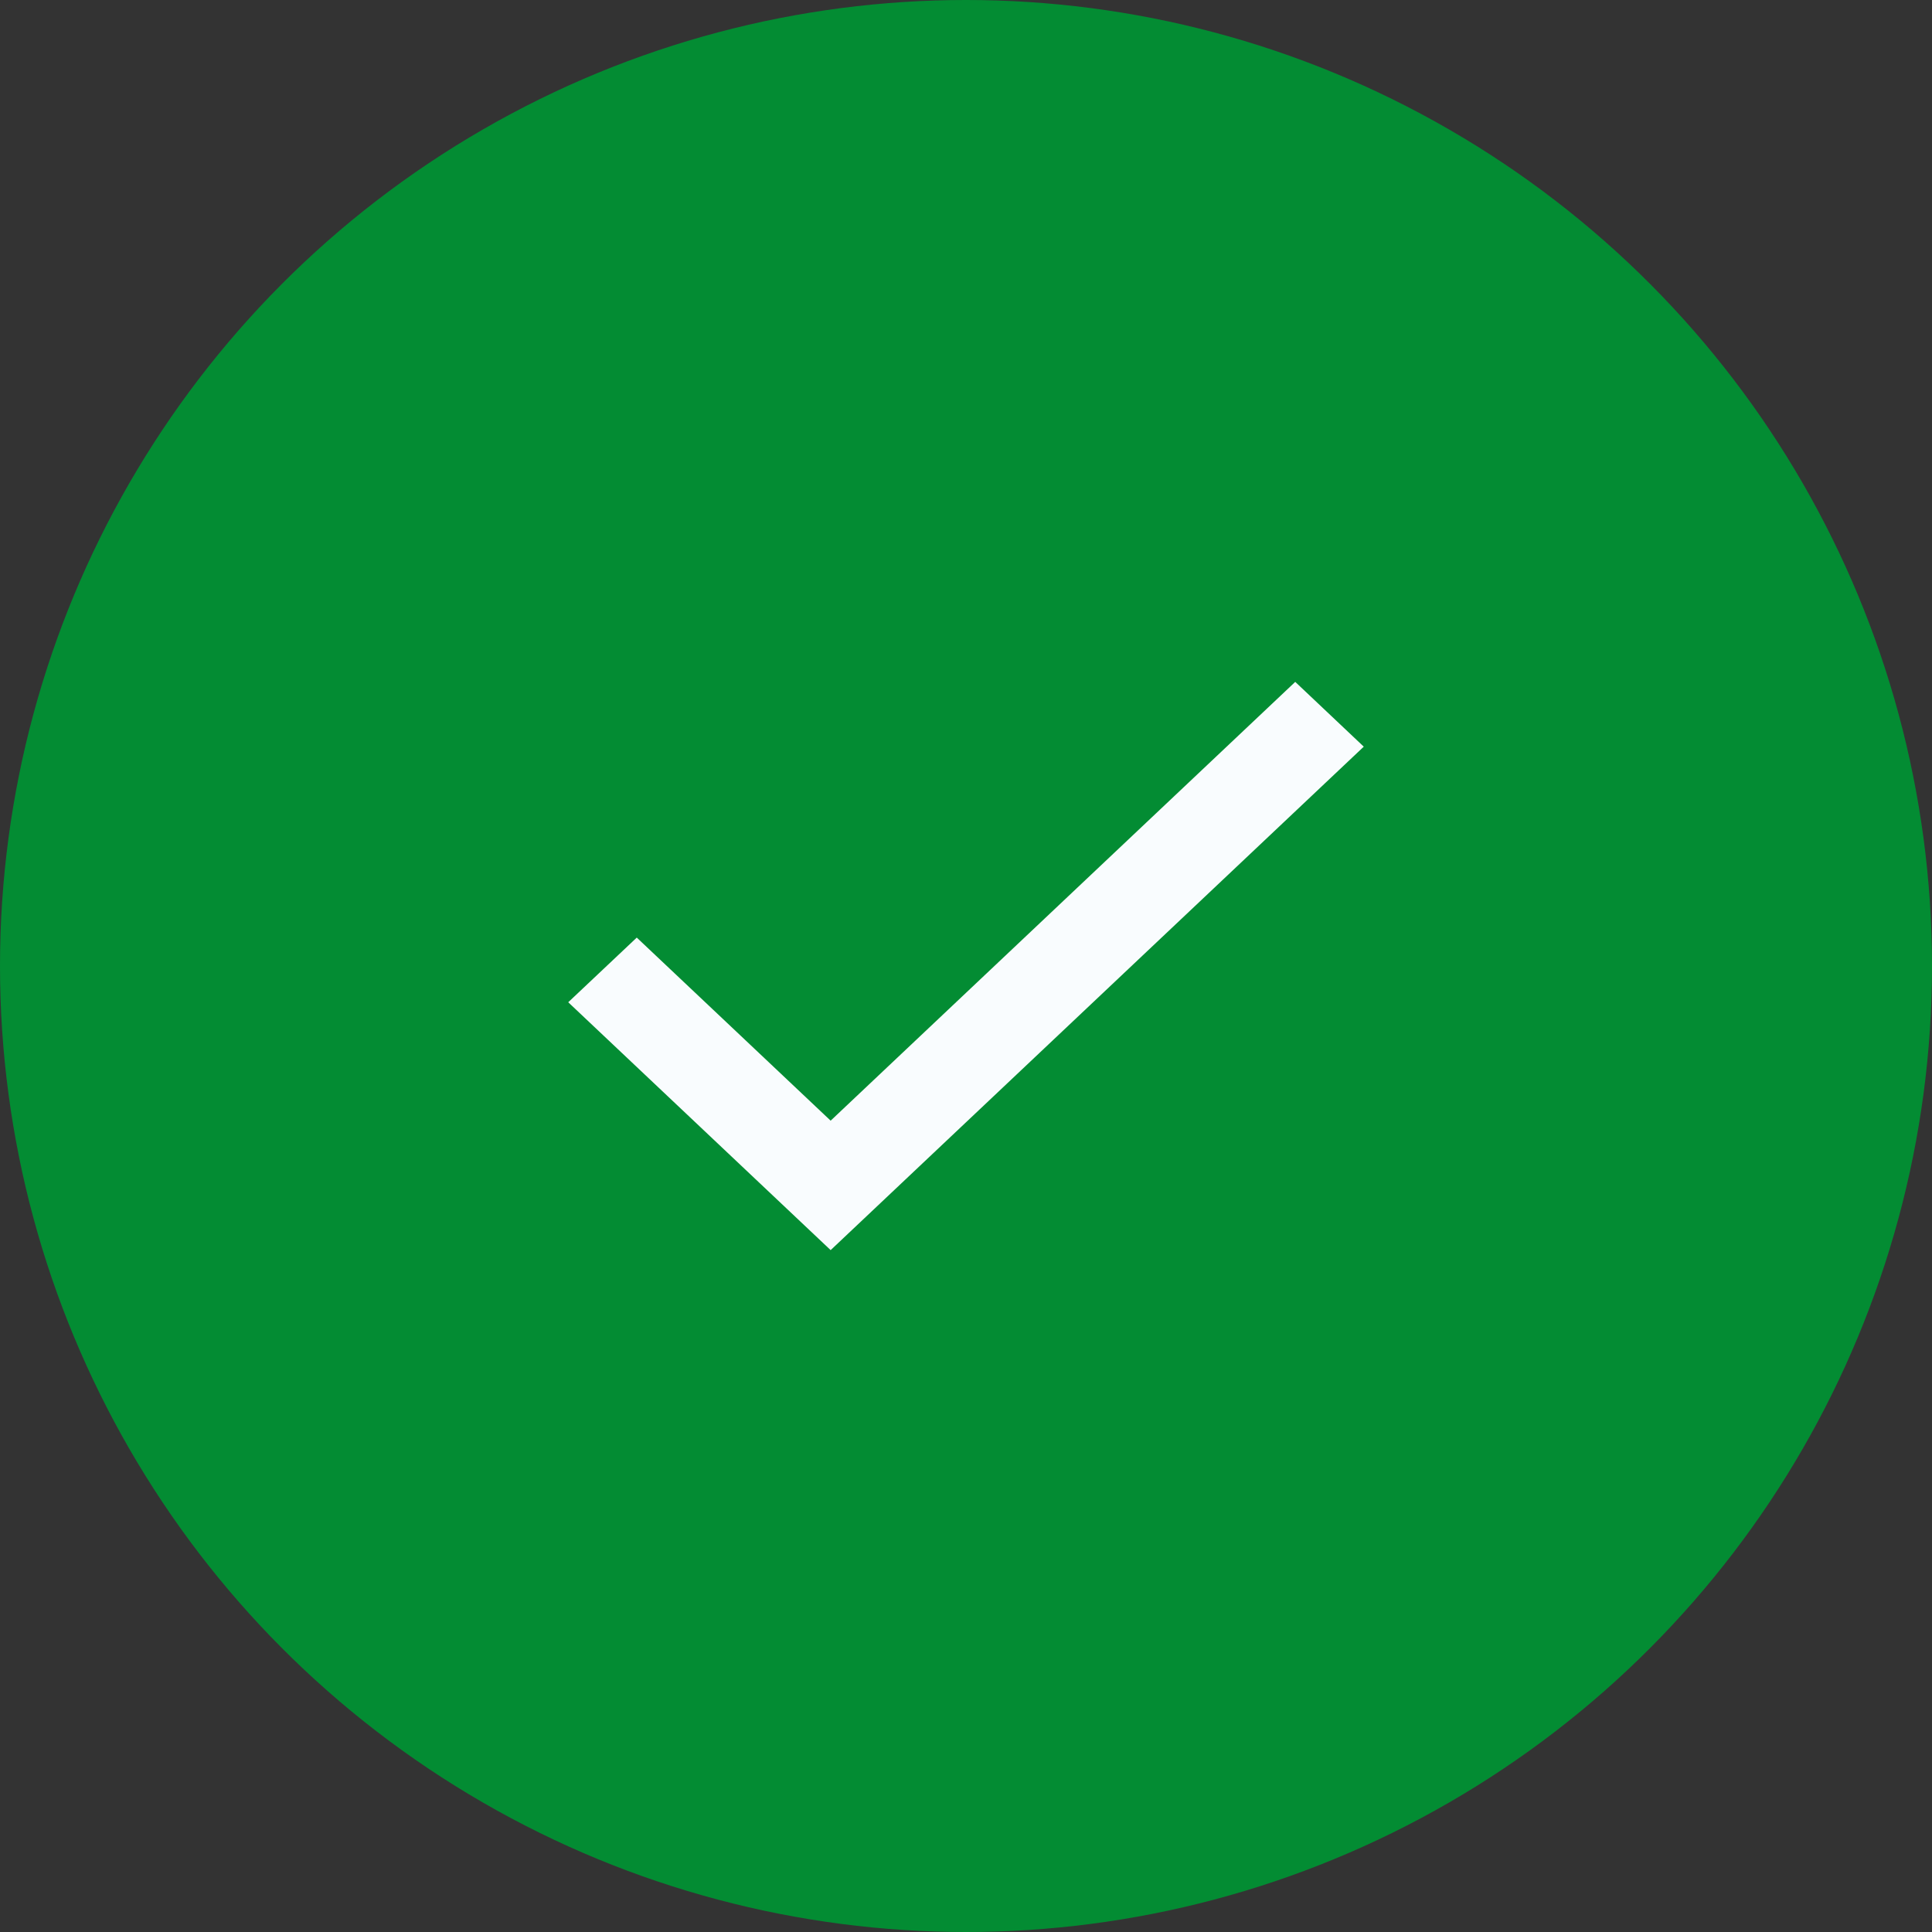 <svg width="17" height="17" viewBox="0 0 17 17" fill="none" xmlns="http://www.w3.org/2000/svg">
<rect x="0" y="0" width="17" height="17" fill="#333333" stroke="none"/>
<circle cx="8.5" cy="8.5" r="8.5" fill="#038C33"/>
<path d="M7.309 9.861L5.603 8.25L5 8.819L7.309 11L12 6.57L11.397 6L7.309 9.861Z" fill="#F9FCFE"/>
</svg>

